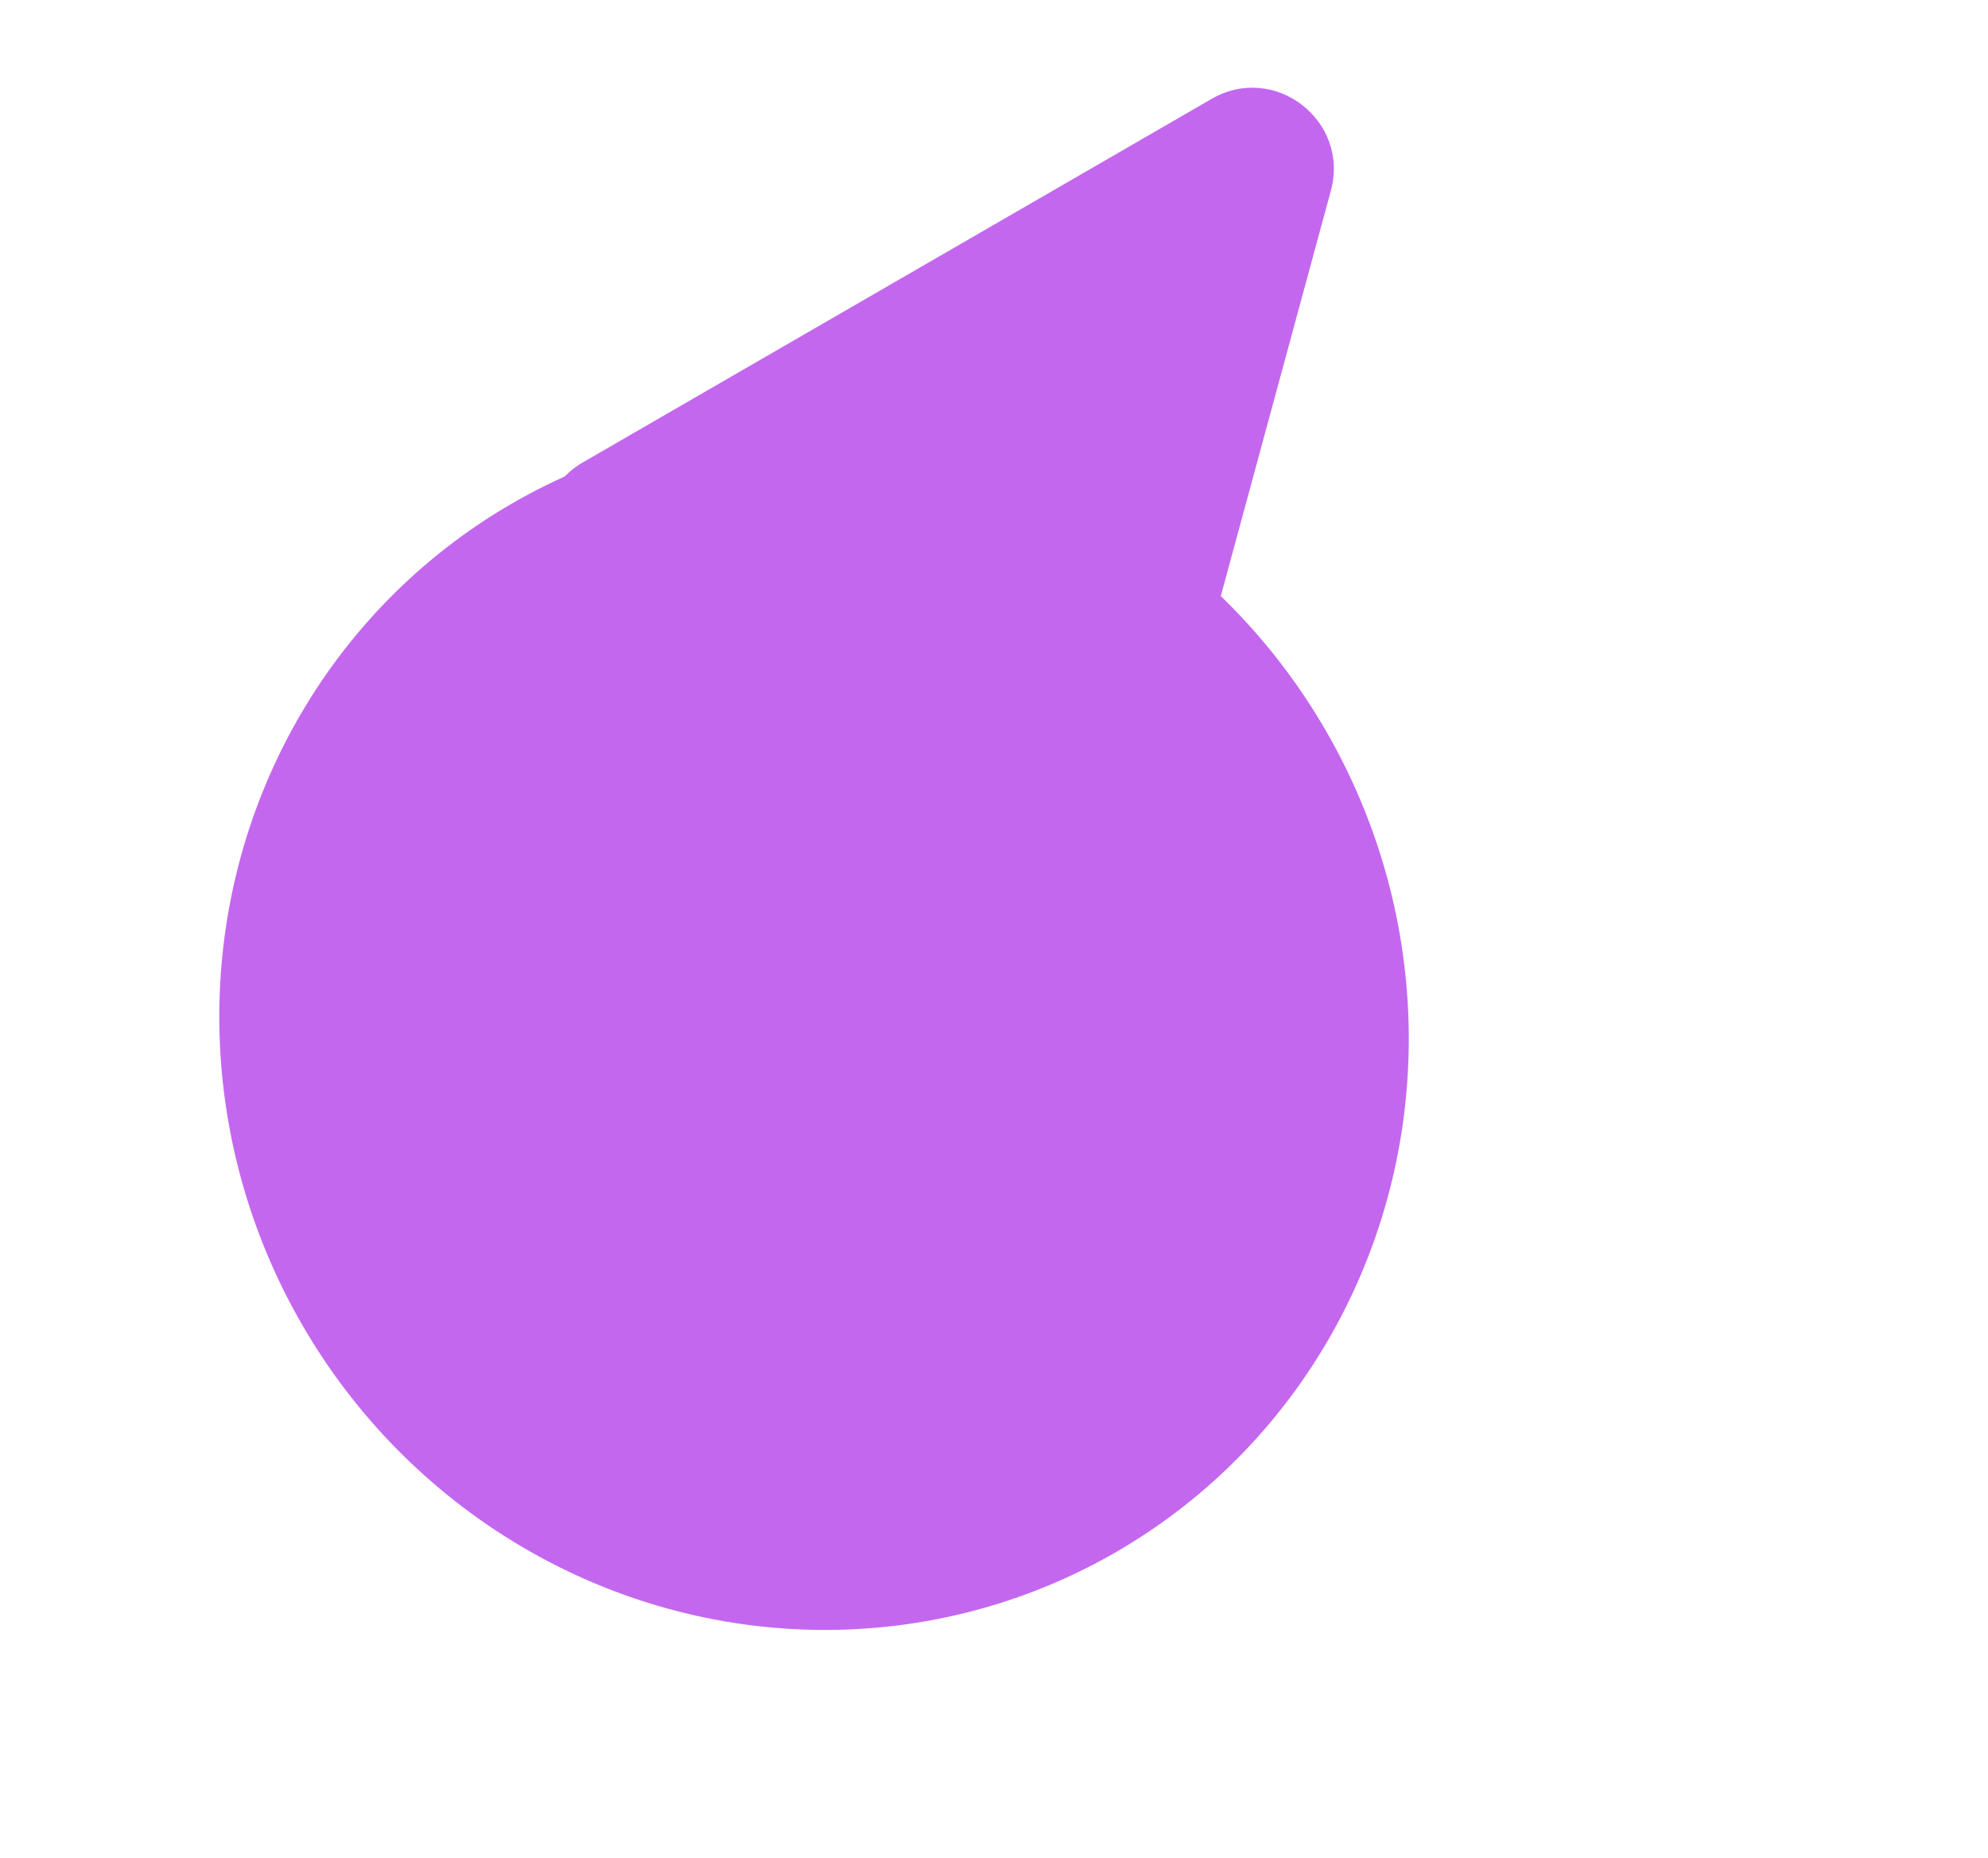 <svg width="123" height="115" viewBox="0 0 123 115" fill="none" xmlns="http://www.w3.org/2000/svg">
<ellipse cx="37.461" cy="36.6" rx="37.461" ry="36.6" transform="matrix(0.499 0.866 -0.866 0.501 63.368 12.825)" fill="#C467EF"/>
<path d="M74.963 6.12C78.857 3.868 83.52 7.462 82.341 11.806L65.728 73C64.553 77.329 58.742 78.087 56.504 74.204L34.201 35.513C32.811 33.101 33.637 30.017 36.047 28.623L74.963 6.12Z" fill="#C467EF"/>
</svg>
